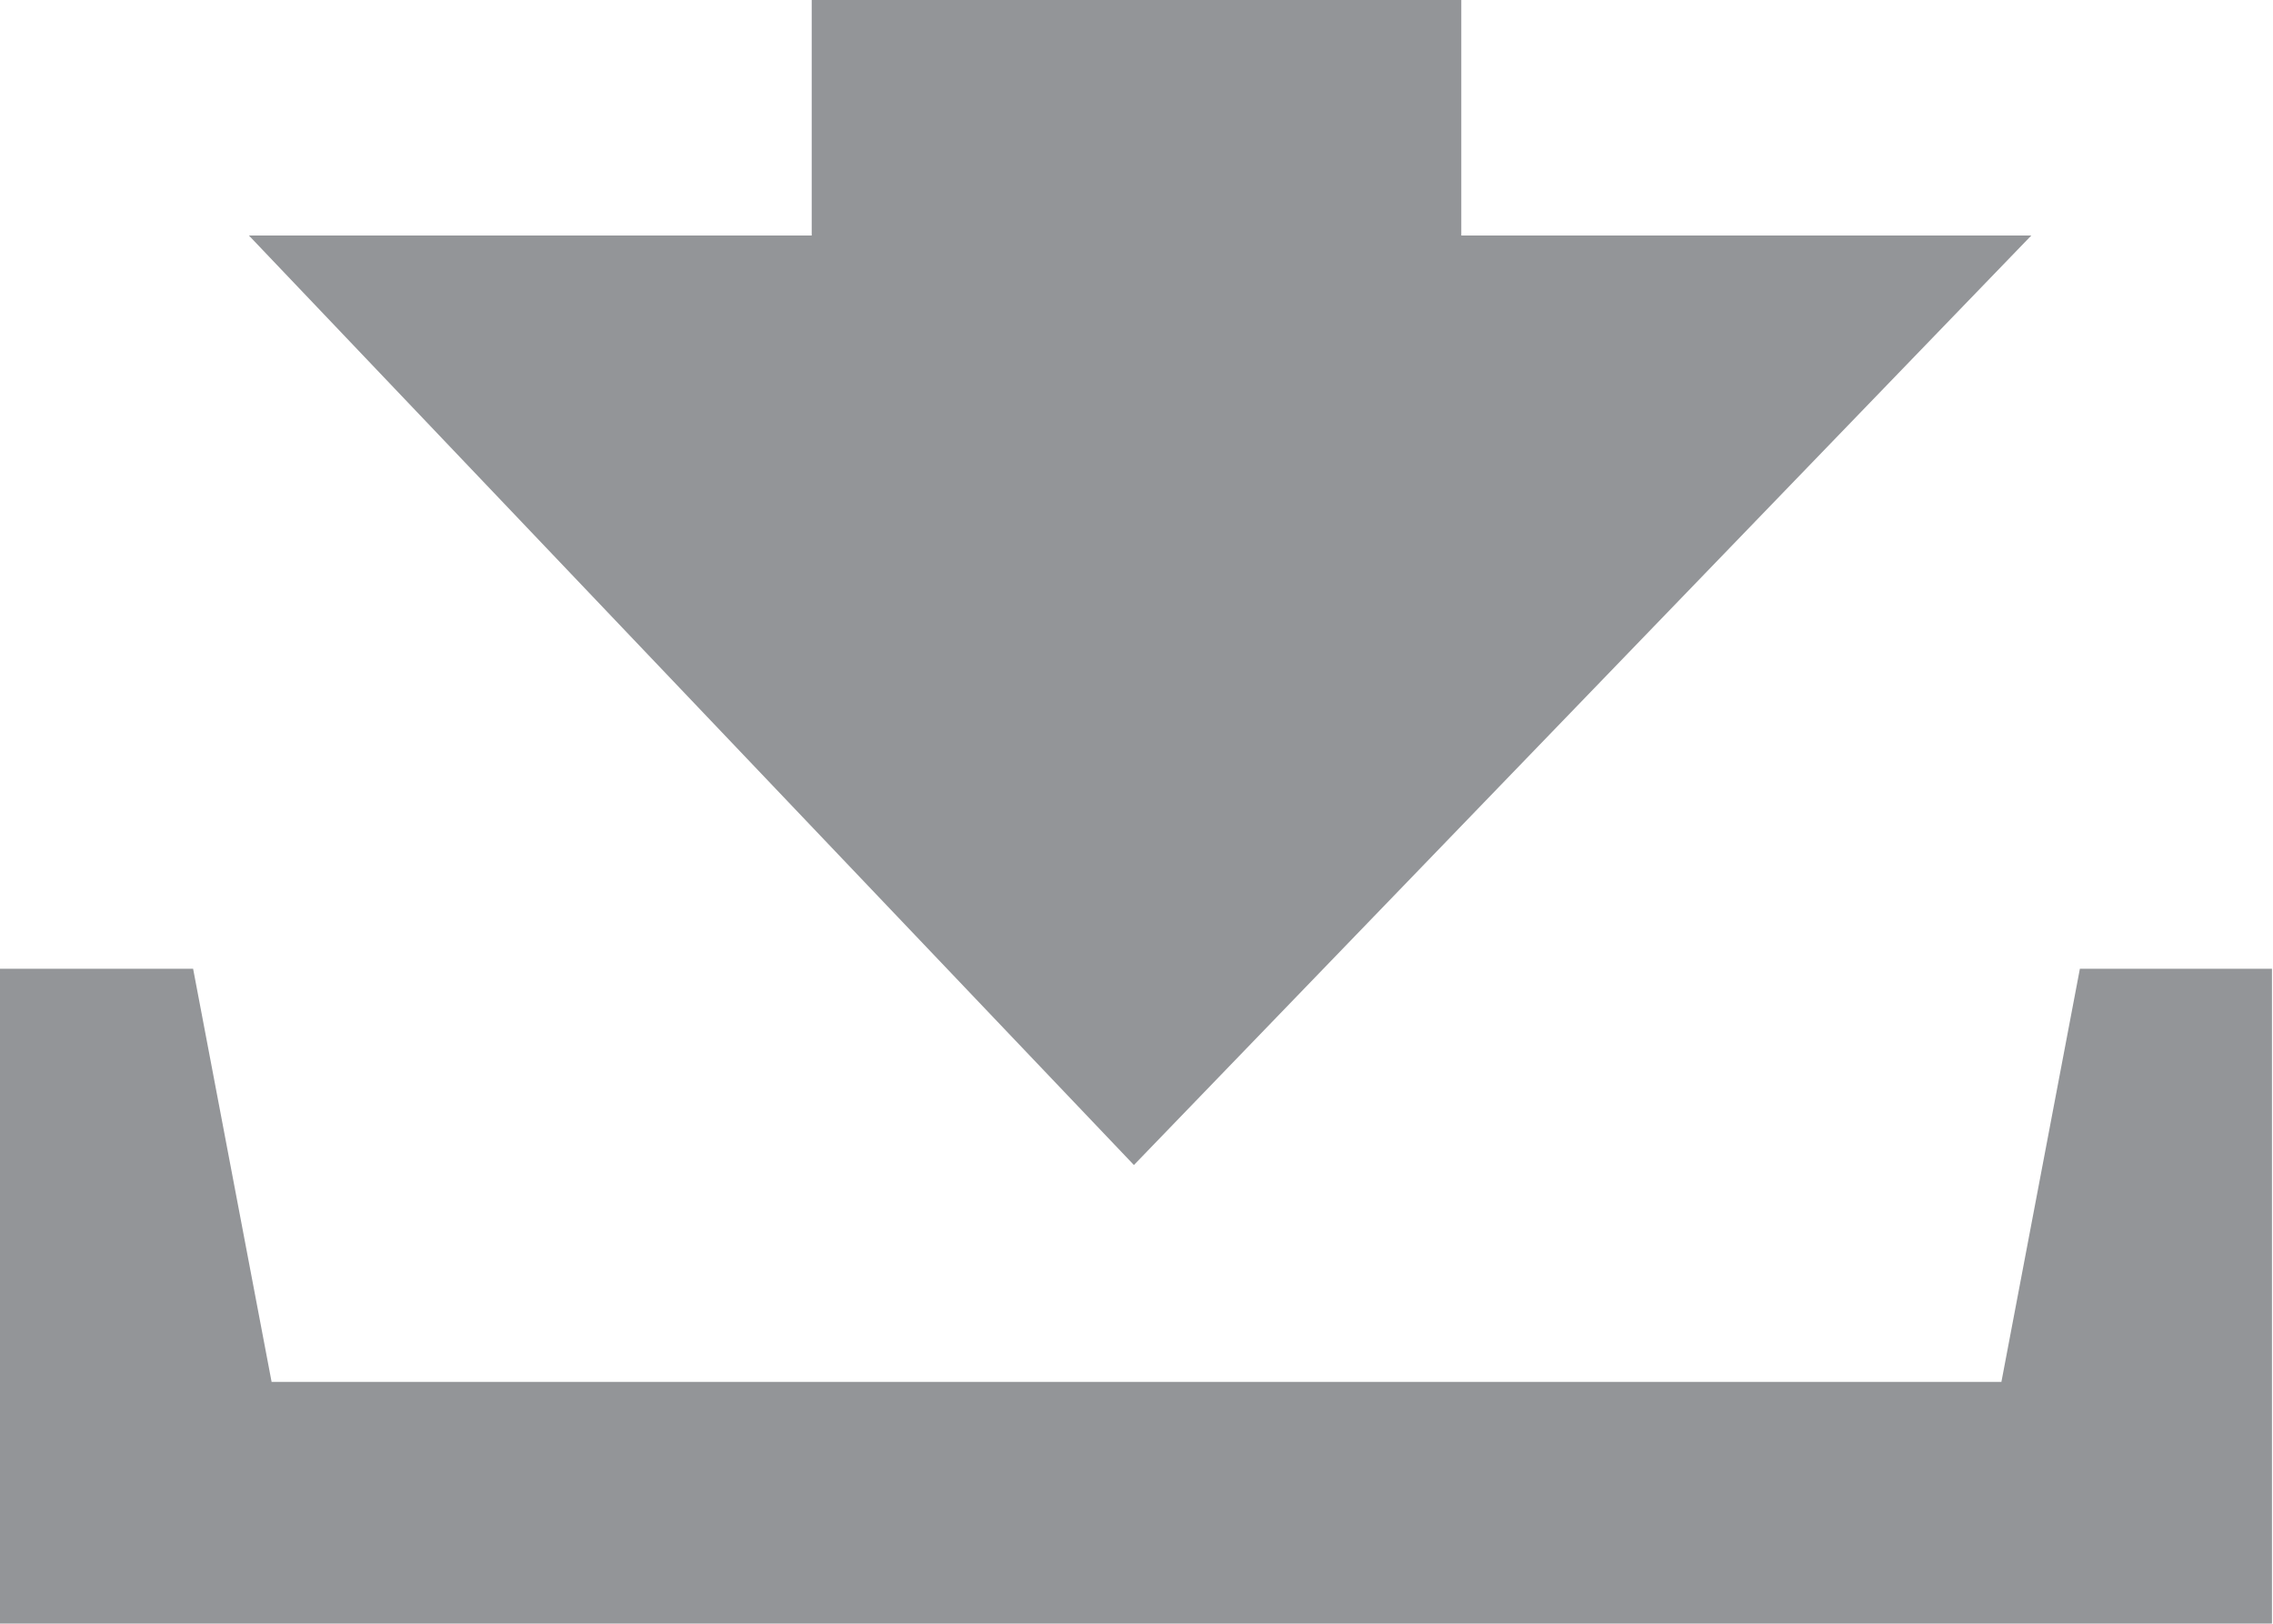 <svg xmlns="http://www.w3.org/2000/svg" viewBox="0 0 22.01 15.72"><defs><style>.cls-1{fill:#939598;}</style></defs><title>download</title><g id="Layer_2" data-name="Layer 2"><g id="Adaptive_page" data-name="Adaptive page"><path class="cls-1" d="M19.67,2.28H14.15V0H7.86V2.28H2.41l8.57,9Zm.47,7.1-.76,4H2.63l-.76-4H0v6.34H22V9.38Z"/></g></g></svg>